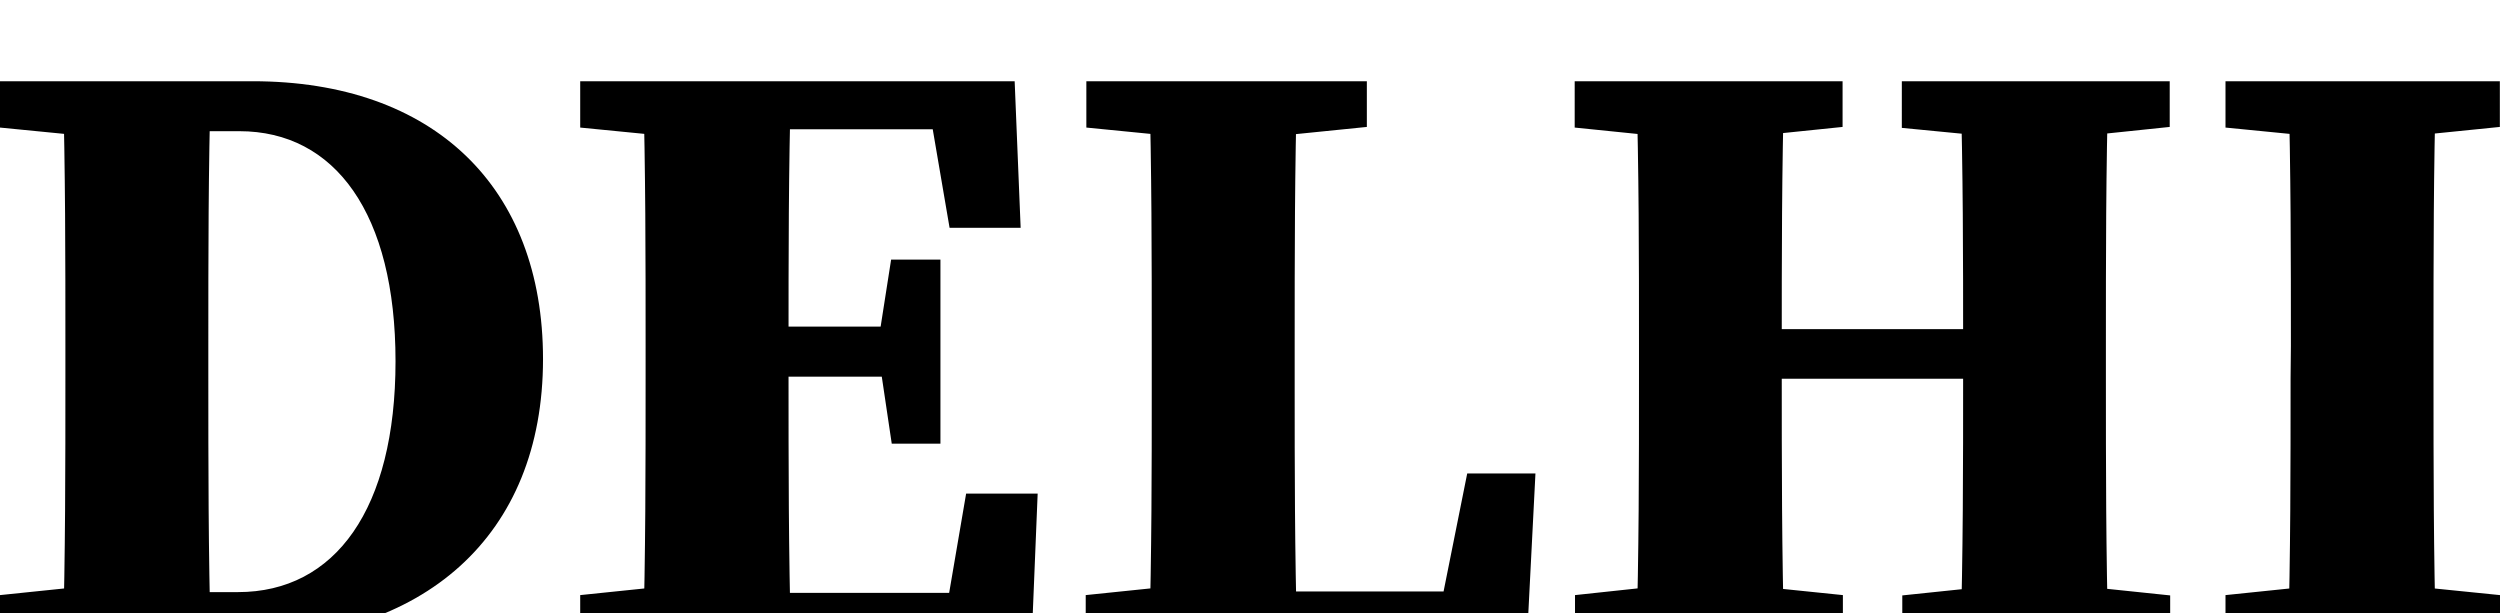 <svg data-name="Layer 1" xmlns="http://www.w3.org/2000/svg" viewBox="0 0 3095 690" width="3095" height="758.875"><path d="M0 123.488V66.133h169.332v72.376H152.75Zm169.332 563.011v72.376H0v-56.574l152.75-15.802ZM80.959 393.874c0-108.662 0-218.103-3.121-326.57h183.183c-3.121 106.321-3.121 215.957-3.121 326.57v34.53c0 112.758 0 222.395 3.121 331.642H77.838c3.121-106.321 3.121-215.957 3.121-330.081Zm88.373 304.72h125.244c120.562 0 195.084-103.199 195.084-285.797s-74.717-284.822-193.328-284.822H169.137V66.133h143.581c224.346 0 359.539 131.096 359.539 343.932 0 219.859-148.263 348.029-378.267 348.029H169.137Zm548.966-575.106V66.133H887.63v72.376h-16.582ZM887.63 686.499v72.376H718.298v-56.574l152.75-15.802Zm-88.373-292.625c0-108.662 0-218.103-3.121-326.57h183.183c-3.121 106.321-3.121 215.957-3.121 326.57v34.53c0 112.758 0 222.395 3.121 331.642H796.136c3.121-106.321 3.121-215.957 3.121-326.57Zm345.298-327.74 76.278 59.5H887.63V66.133h368.513l7.413 181.428h-87.983Zm-24.971 365.782H887.63v-62.037h231.954Zm165.041 144.752-7.413 181.428H887.045v-58.525h354.272l-76.278 58.525 31.018-181.428Zm-197.229-188.646 15.802-101.053h61.061v227.858h-60.281l-15.802-106.321Zm257.51-264.534V66.133h347.249v56.574l-156.067 15.802h-39.017Zm168.747 563.011v72.376h-169.528v-56.574l152.945-15.802Zm-90.909-620.366h183.183c-3.121 106.906-3.121 216.543-3.121 326.57v55.404c0 92.47 0 202.107 3.121 309.988h-183.183c3.121-106.906 3.121-216.543 3.121-304.525v-60.866c0-108.466 0-217.908-3.121-326.57Zm478.15 485.563-10.535 206.398h-376.706v-60.281h341.396l-79.984 60.281 41.358-206.398Zm48.576-428.208V66.133h331.642v56.574l-153.531 15.802h-30.628Zm178.501 563.011 153.531 15.802v56.574H1949.86v-56.574l147.483-15.802Zm-98.907-292.625c0-108.662 0-218.103-3.316-326.57h183.183c-3.121 106.321-3.121 215.957-3.121 326.57v32.189c0 115.099 0 224.736 3.121 333.203h-183.183c3.316-106.321 3.316-215.957 3.316-326.57Zm88.373 40.577V373h401.287v61.451Zm237.026-310.573V66.133h331.642v56.574l-151.385 15.802h-29.458Zm180.842 563.011 151.385 15.802v56.574h-331.642v-56.574l151.385-15.802ZM2430.35 394.264c0-108.662 0-218.103-3.316-326.57h183.183c-3.121 106.321-3.121 215.957-3.121 326.57v39.017c0 108.466 0 218.103 3.121 326.57h-183.183c3.316-106.321 3.316-215.957 3.316-333.203Zm324.815-270.776V66.133h339.64v56.574l-156.067 15.802h-31.018Zm183.769 563.011 156.067 15.802v56.574h-339.835v-56.574l152.75-15.802Zm-102.809-292.625c0-108.662 0-218.103-3.121-326.57h182.793c-3.121 106.321-3.121 215.957-3.121 326.57v39.017c0 109.247 0 218.884 3.121 327.35h-183.183c3.121-106.321 3.121-215.957 3.121-326.57Z" /></svg>